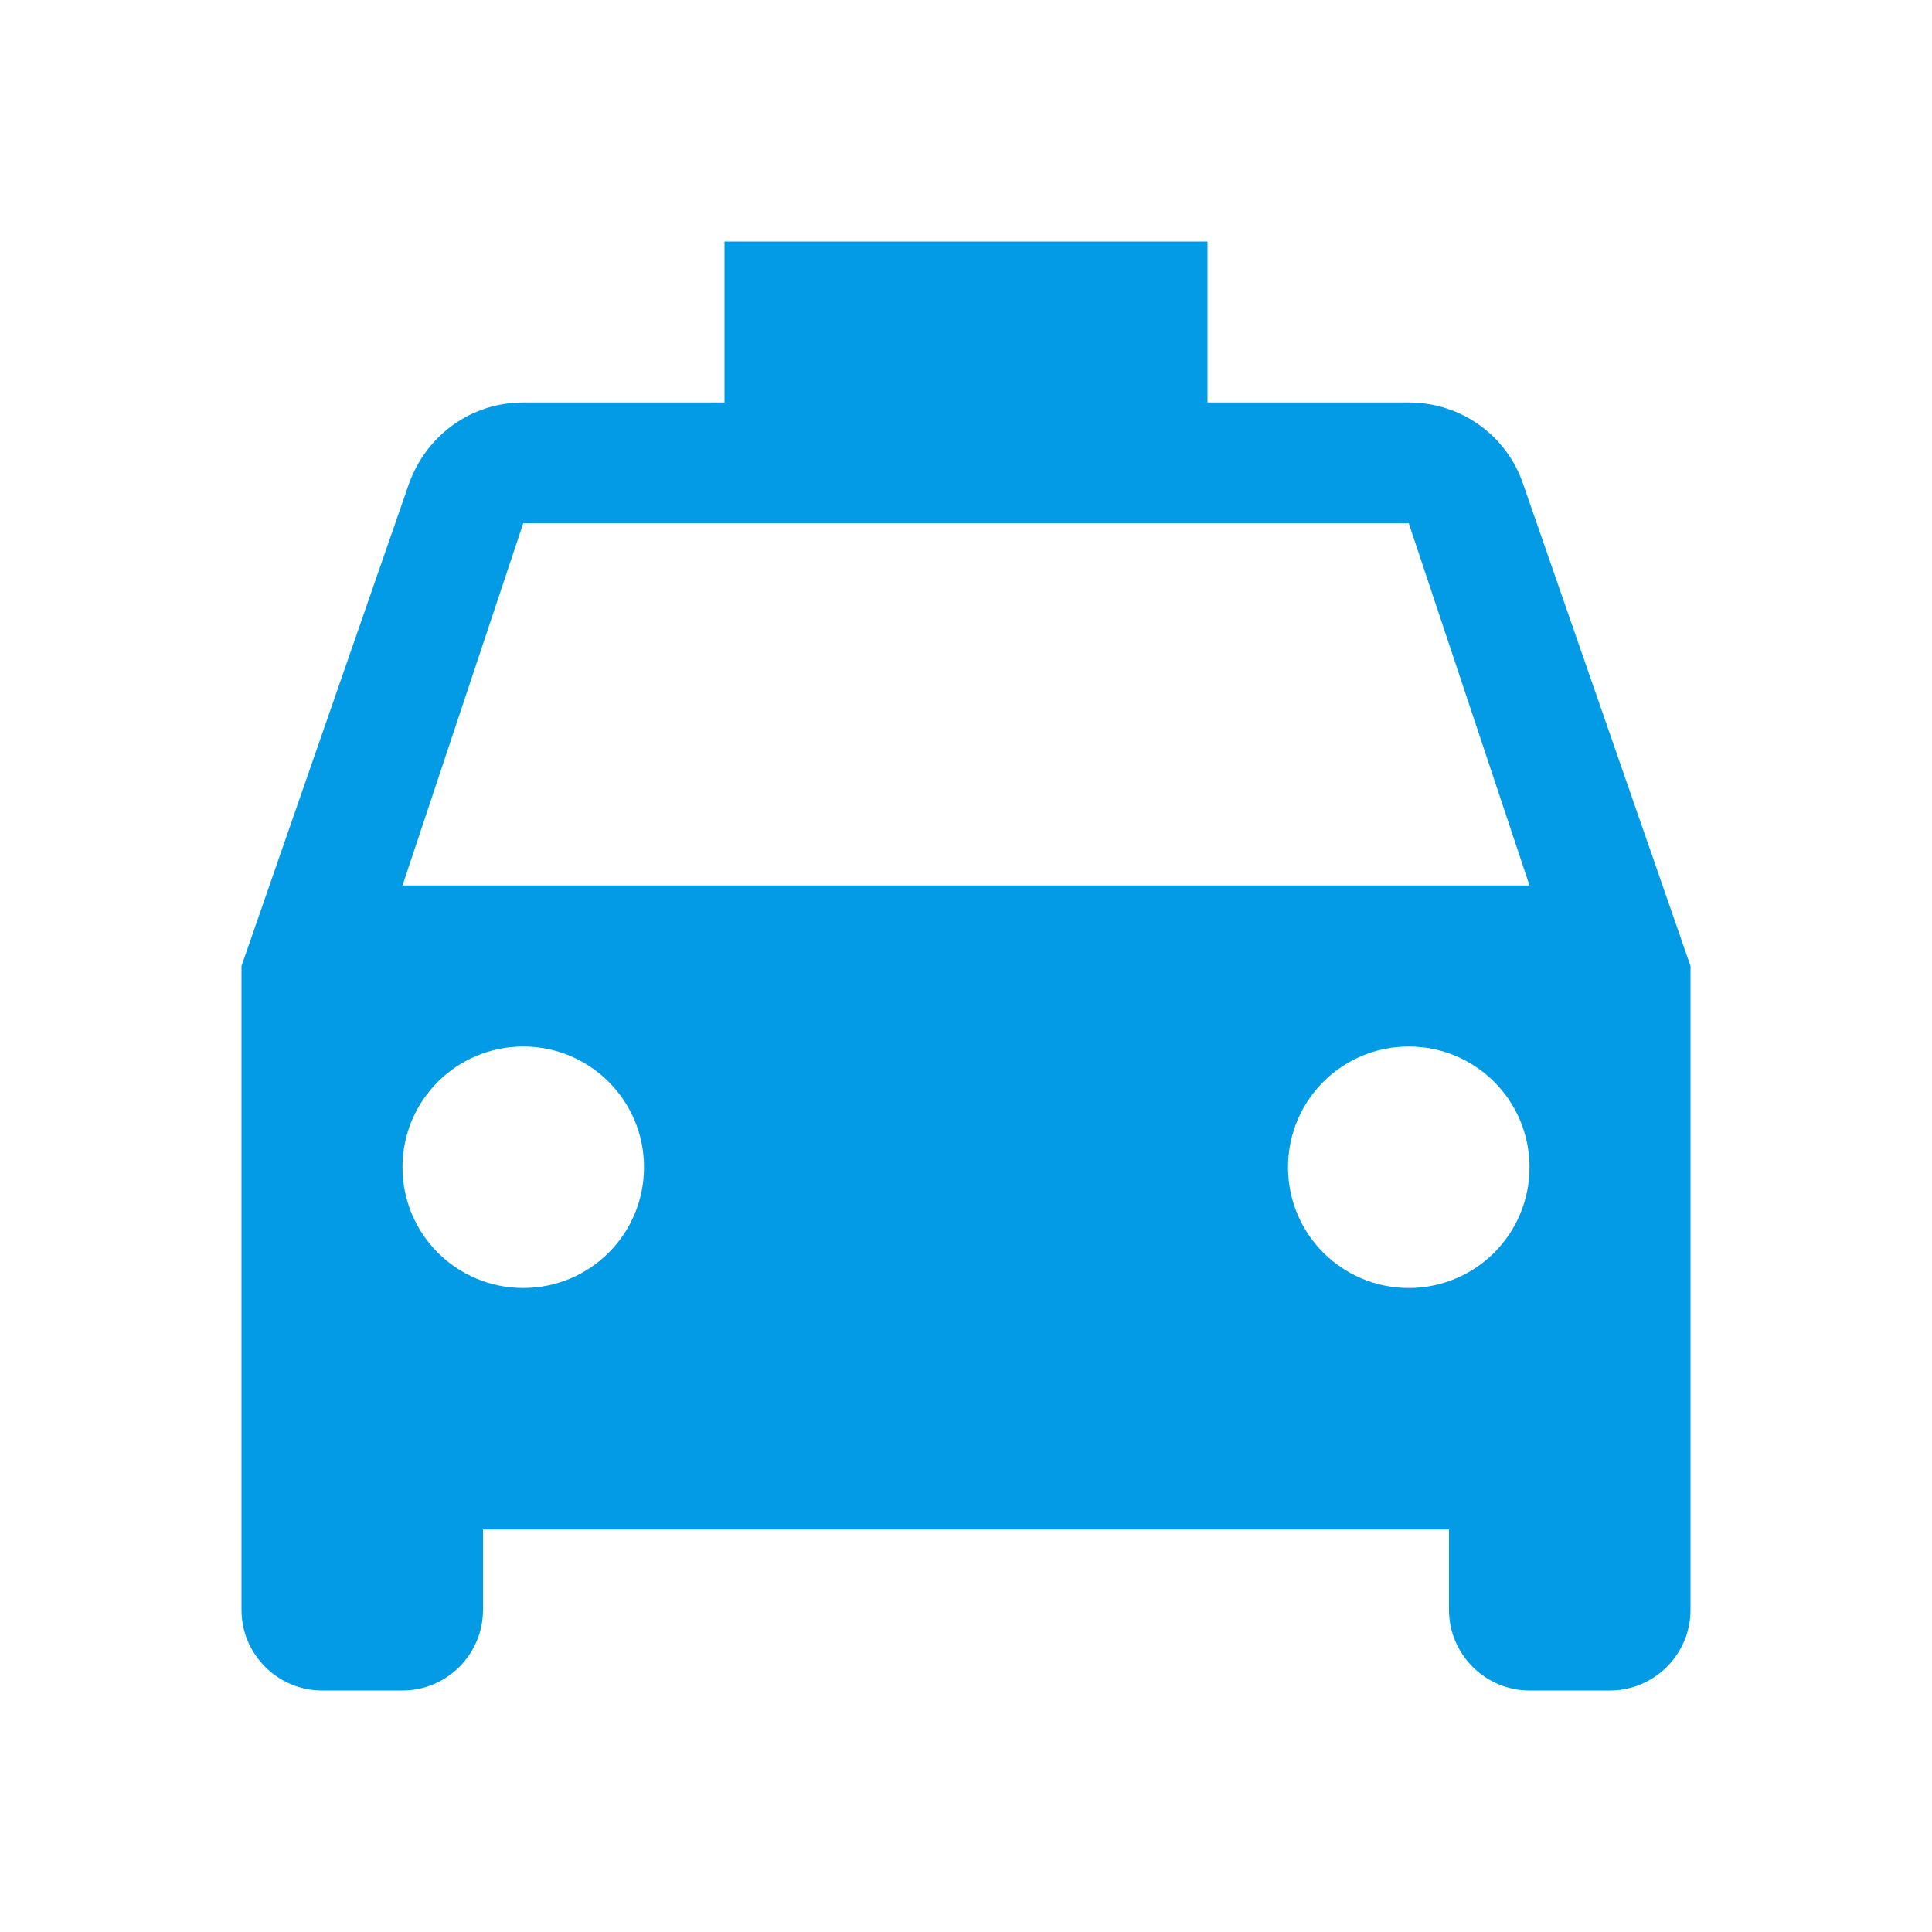 <svg version="1.1" xmlns="http://www.w3.org/2000/svg" xmlns:xlink="http://www.w3.org/1999/xlink" viewBox="0,0,1024,1024">
	<!-- Color names: teamapps-color-1 -->
	<desc>local_taxi icon - Licensed under Apache License v2.0 (http://www.apache.org/licenses/LICENSE-2.0) - Created with Iconfu.com - Derivative work of Material icons (Copyright Google Inc.)</desc>
	<g fill="none" fill-rule="nonzero" style="mix-blend-mode: normal">
		<g color="#039be5" class="teamapps-color-1">
			<path d="M896,512v341.33c0,23.47 -19.2,42.67 -42.67,42.67h-42.66c-23.47,0 -42.67,-19.2 -42.67,-42.67v-42.66h-512v42.66c0,23.47 -19.2,42.67 -42.67,42.67h-42.66c-23.47,0 -42.67,-19.2 -42.67,-42.67v-341.33l88.75,-255.57c8.96,-25.17 32.42,-43.1 60.58,-43.1h106.67v-85.33h256v85.33h106.67c28.16,0 52.05,17.93 60.58,43.1zM810.67,469.33l-64,-192h-469.34l-64,192zM341.33,618.67c0,-35.41 -28.59,-64 -64,-64c-35.41,0 -64,28.59 -64,64c0,35.41 28.59,64 64,64c35.41,0 64,-28.59 64,-64zM810.67,618.67c0,-35.41 -28.59,-64 -64,-64c-35.41,0 -64,28.59 -64,64c0,35.41 28.59,64 64,64c35.41,0 64,-28.59 64,-64z" fill="currentColor"/>
		</g>
	</g>
</svg>